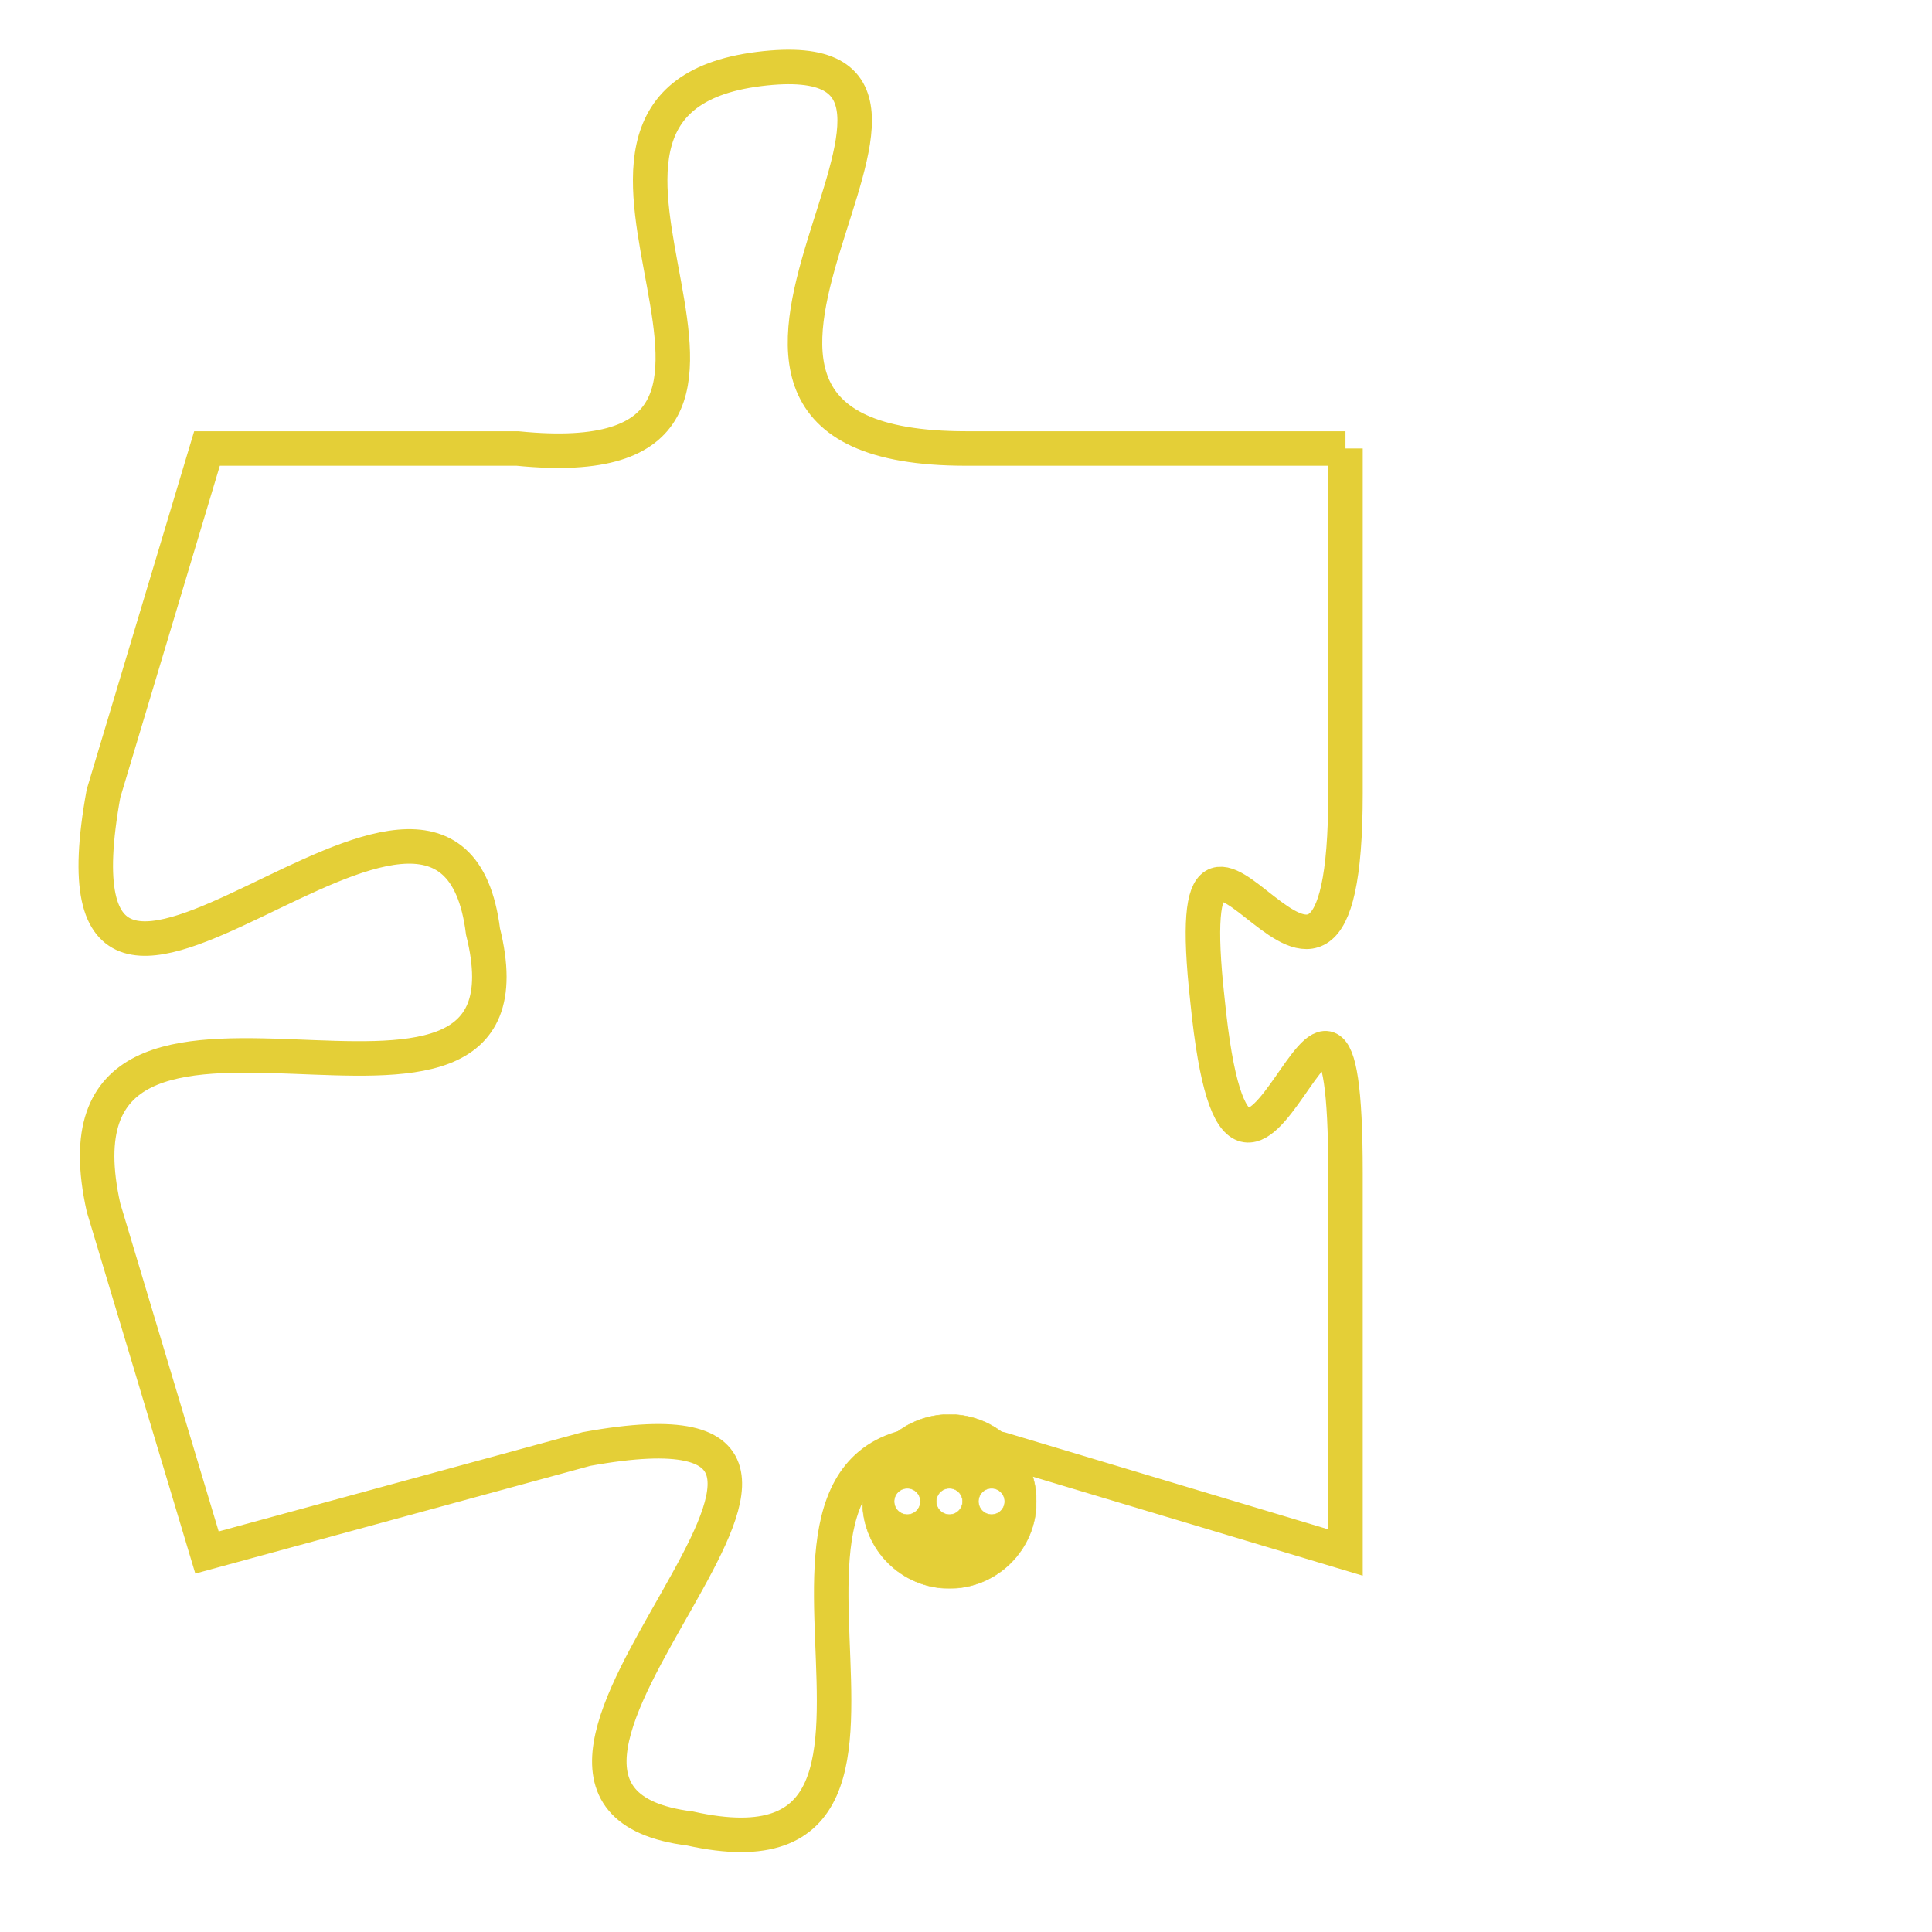 <svg version="1.1" xmlns="http://www.w3.org/2000/svg" xmlns:xlink="http://www.w3.org/1999/xlink" fill="transparent" x="0" y="0" width="350" height="350" preserveAspectRatio="xMinYMin slice"><style type="text/css">.links{fill:transparent;stroke: #E4CF37;}.links:hover{fill:#63D272; opacity:0.4;}</style><defs><g id="allt"><path id="t4475" d="M1848,1088 L1837,1088 C1826,1088 1839,1076 1831,1077 C1823,1078 1834,1089 1824,1088 L1815,1088 1815,1088 L1812,1098 C1810,1109 1822,1094 1823,1102 C1825,1110 1810,1101 1812,1110 L1815,1120 1815,1120 L1826,1117 C1837,1115 1821,1127 1829,1128 C1838,1130 1828,1115 1838,1117 L1848,1120 1848,1120 L1848,1109 C1848,1099 1845,1114 1844,1104 C1843,1095 1848,1108 1848,1098 L1848,1088"/></g><clipPath id="c" clipRule="evenodd" fill="transparent"><use href="#t4475"/></clipPath></defs><svg viewBox="1809 1075 40 56" preserveAspectRatio="xMinYMin meet"><svg width="4380" height="2430"><g><image crossorigin="anonymous" x="0" y="0" href="https://nftpuzzle.license-token.com/assets/completepuzzle.svg" width="100%" height="100%" /><g class="links"><use href="#t4475"/></g></g></svg><svg x="1834" y="1116" height="9%" width="9%" viewBox="0 0 330 330"><g><a xlink:href="https://nftpuzzle.license-token.com/" class="links"><title>See the most innovative NFT based token software licensing project</title><path fill="#E4CF37" id="more" d="M165,0C74.019,0,0,74.019,0,165s74.019,165,165,165s165-74.019,165-165S255.981,0,165,0z M85,190 c-13.785,0-25-11.215-25-25s11.215-25,25-25s25,11.215,25,25S98.785,190,85,190z M165,190c-13.785,0-25-11.215-25-25 s11.215-25,25-25s25,11.215,25,25S178.785,190,165,190z M245,190c-13.785,0-25-11.215-25-25s11.215-25,25-25 c13.785,0,25,11.215,25,25S258.785,190,245,190z"></path></a></g></svg></svg></svg>